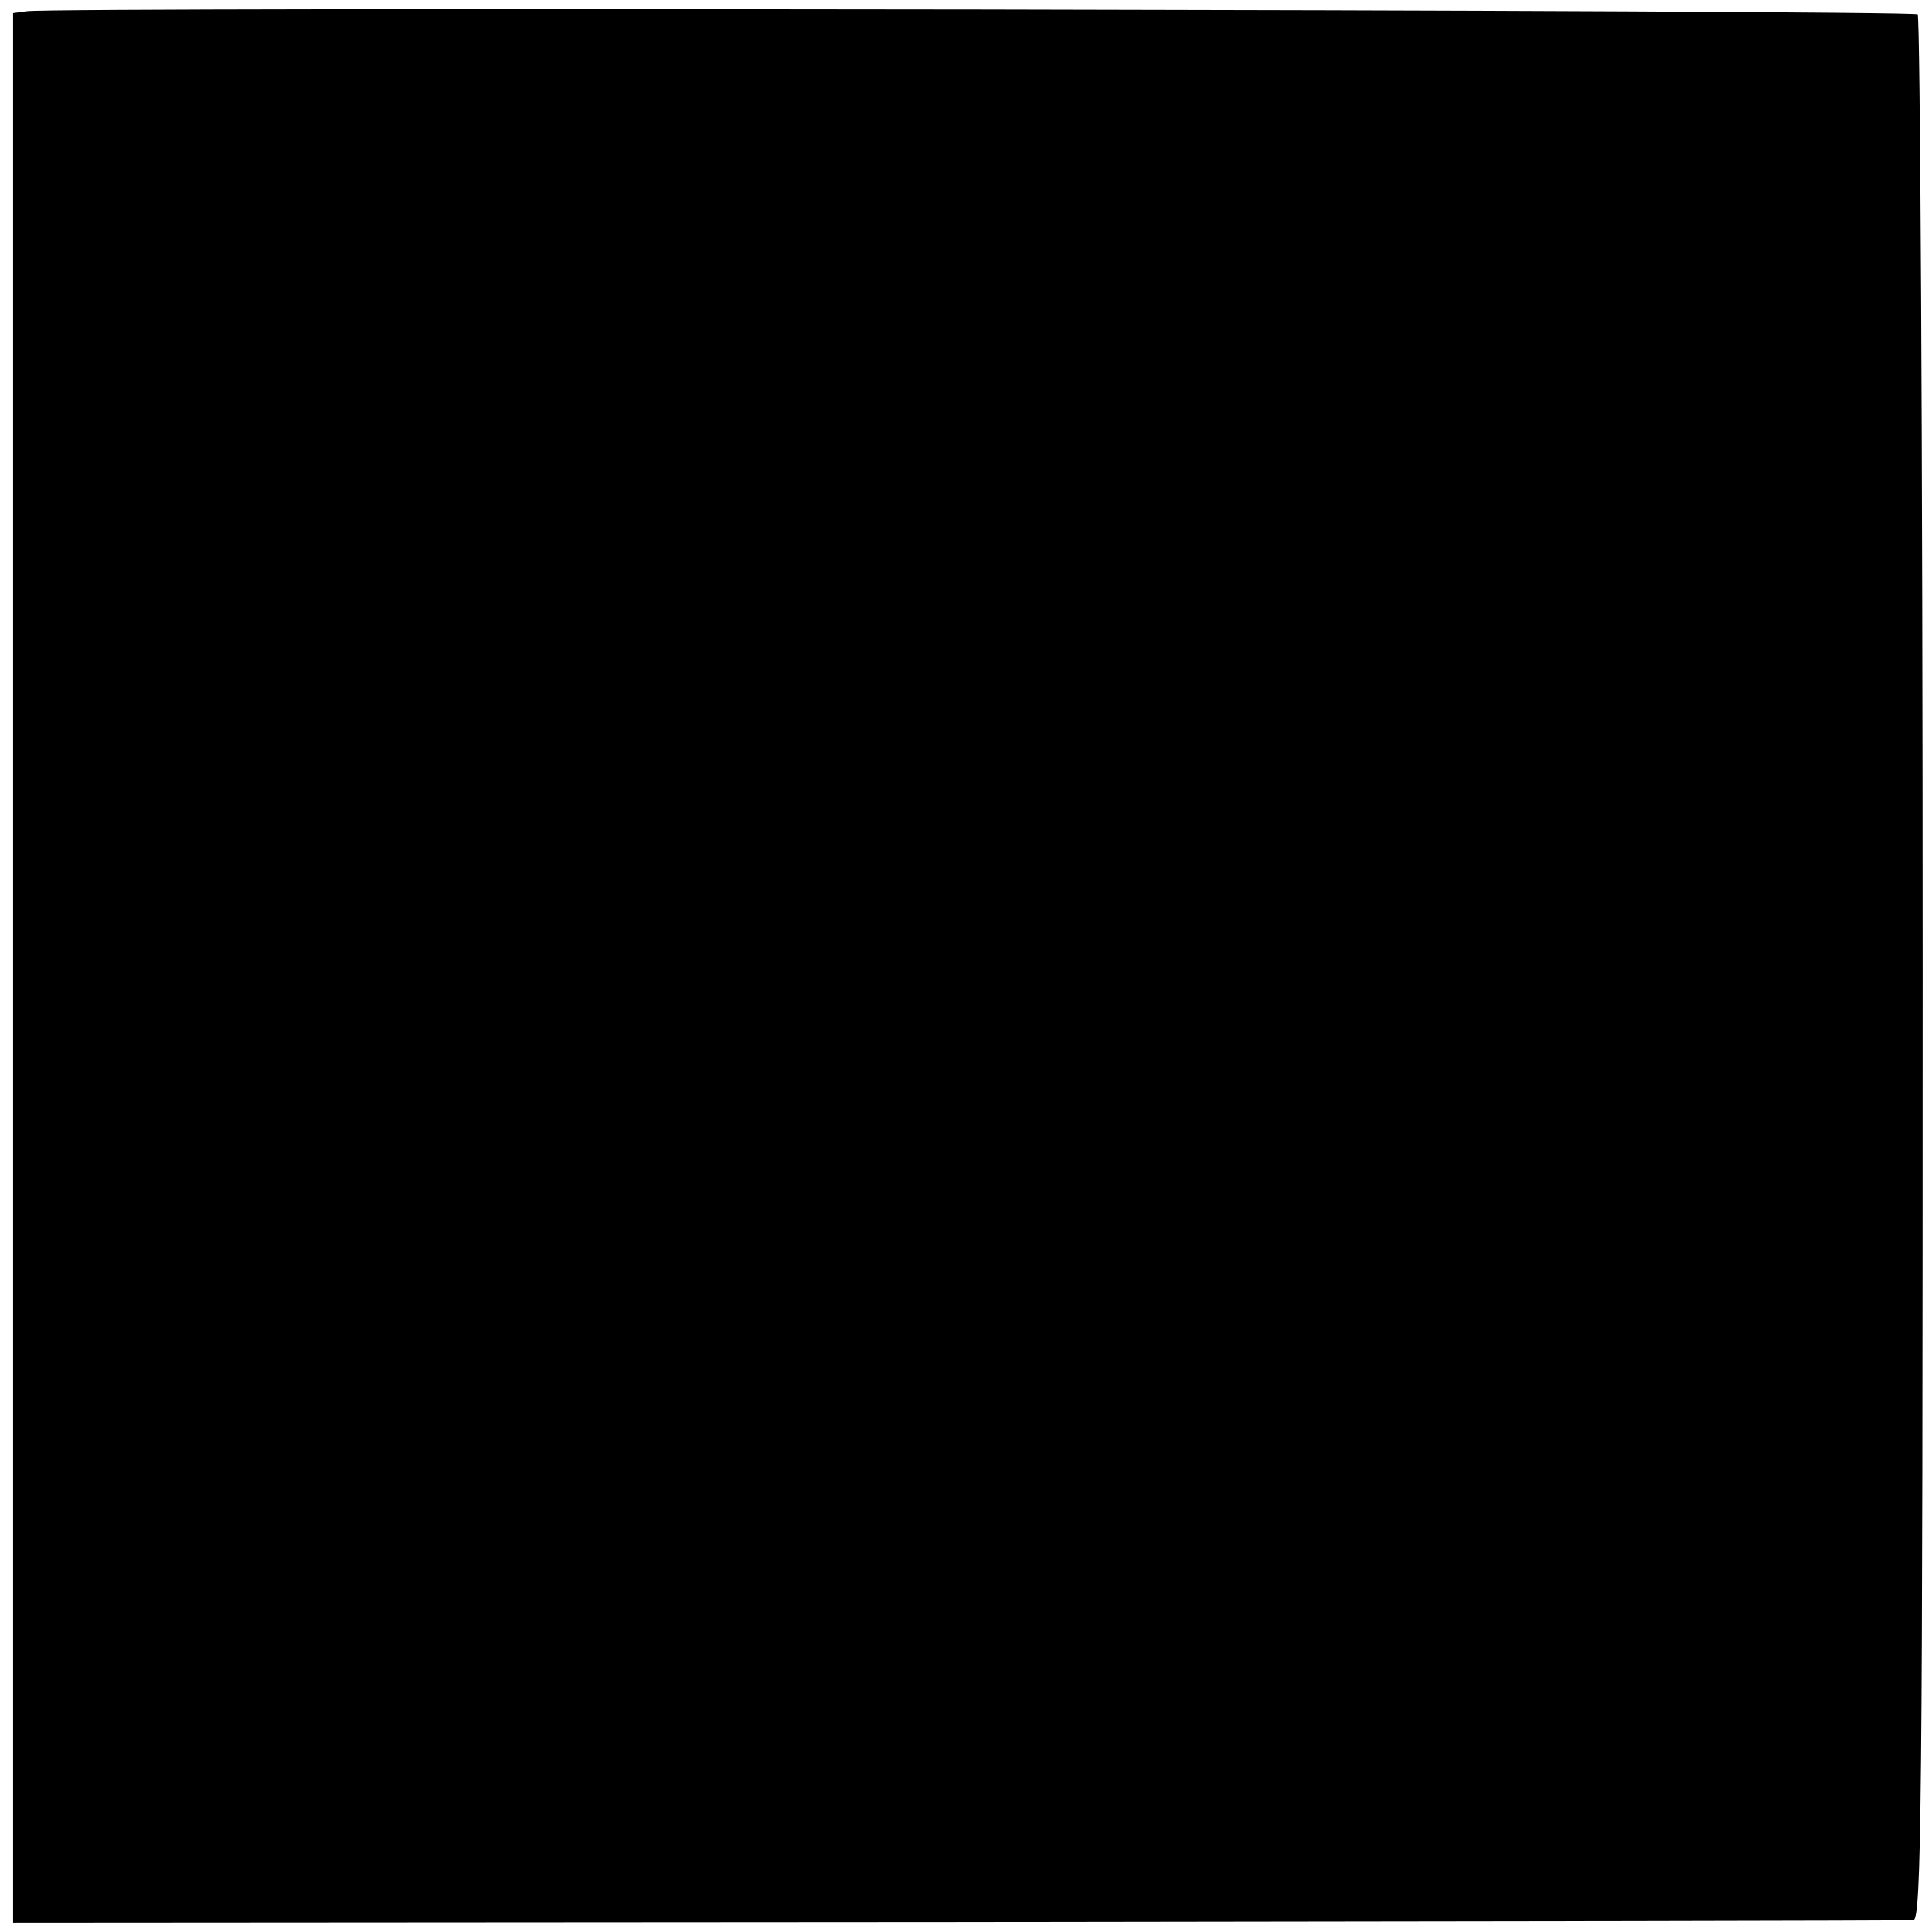 <?xml version="1.0" standalone="no"?>
<!DOCTYPE svg PUBLIC "-//W3C//DTD SVG 20010904//EN"
 "http://www.w3.org/TR/2001/REC-SVG-20010904/DTD/svg10.dtd">
<svg version="1.0" xmlns="http://www.w3.org/2000/svg"
 width="310pt" height="310pt" viewBox="0 0 310 310"
 preserveAspectRatio="xMidYMid meet">
<g transform="translate(0,310) scale(0.1,-0.1)"
fill="#000000" stroke="none">
<path d="M43 3082 l-22 -3 0 -1532 0 -1532 1517 1 c834 1 1524 2 1532 3 13 1
15 177 15 1525 0 839 -4 1528 -8 1533 -7 7 -2985 12 -3034 5z"/>
</g>
</svg>
